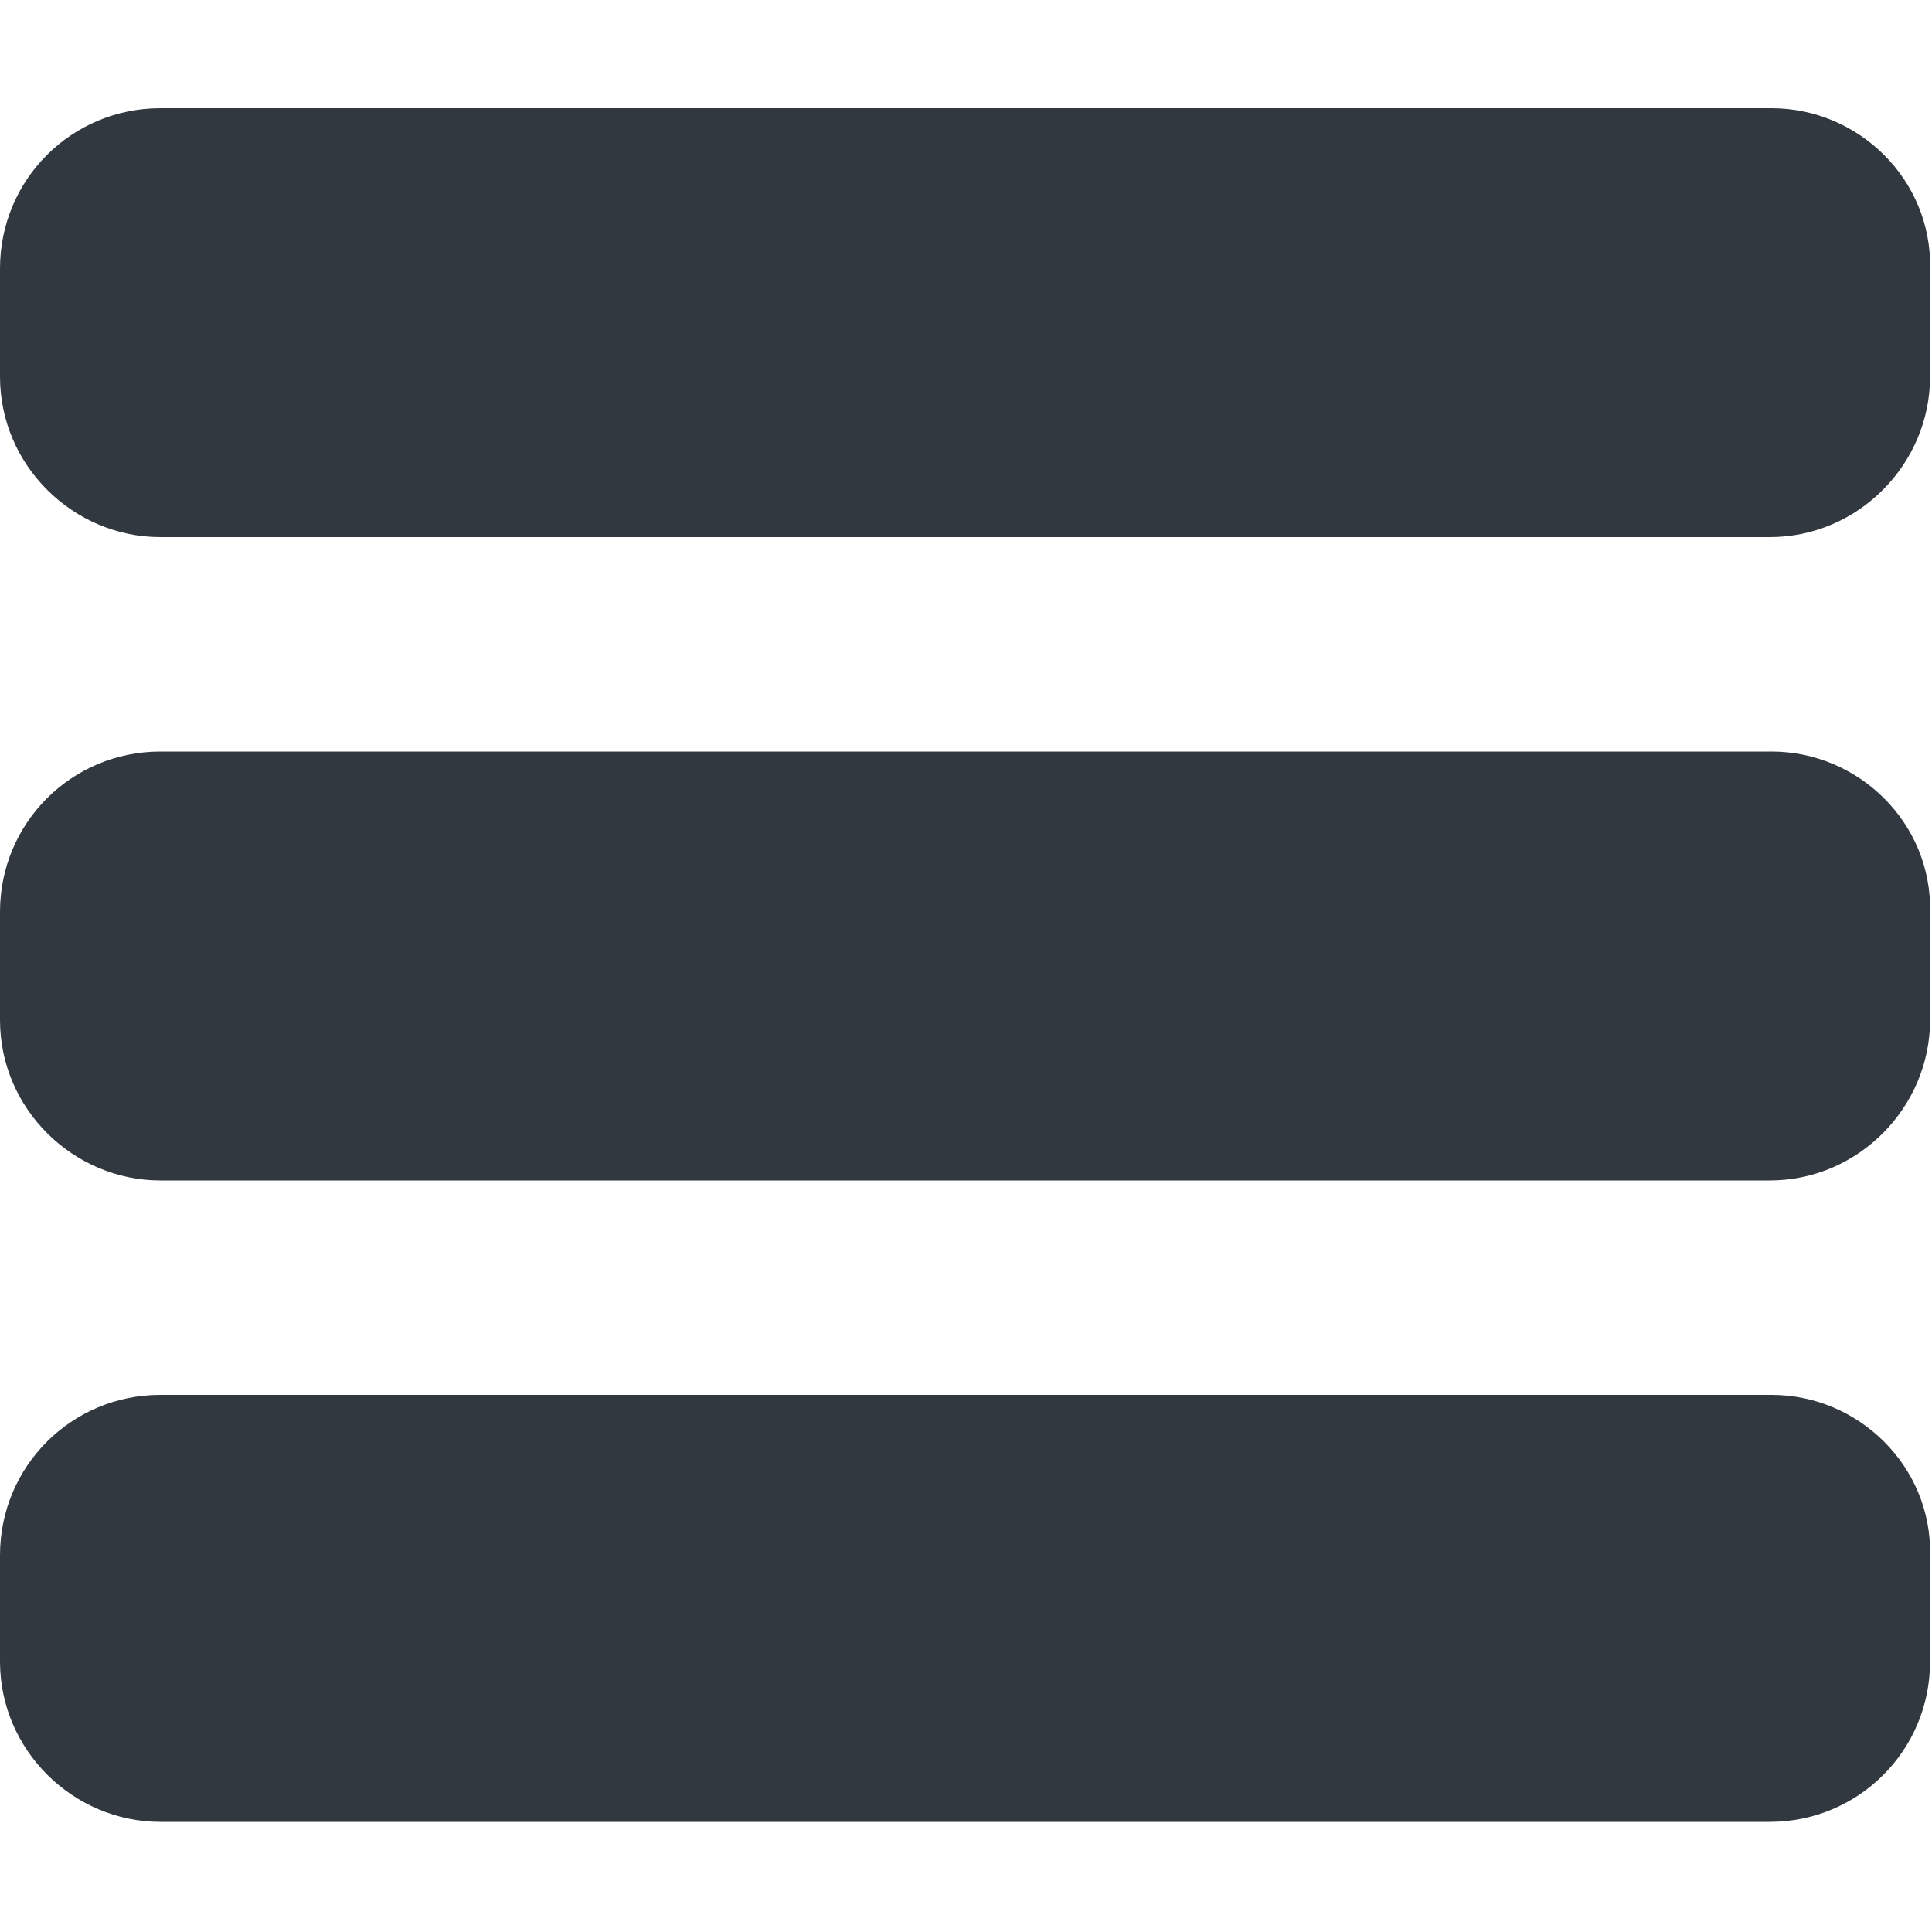 <?xml version="1.0" encoding="utf-8"?>
<!-- Generator: Adobe Illustrator 25.0.0, SVG Export Plug-In . SVG Version: 6.00 Build 0)  -->
<svg version="1.1" id="Capa_1" xmlns="http://www.w3.org/2000/svg" xmlns:xlink="http://www.w3.org/1999/xlink" x="0px" y="0px"
	 viewBox="0 0 100 100" style="enable-background:new 0 0 100 100;" xml:space="preserve">
<style type="text/css">
	.st0{fill:#31383F;}
</style>
<g>
	<path class="st0" d="M91.7,5.6H8.3C3.7,5.6,0,9.3,0,13.9v5.6c0,4.6,3.8,8.3,8.3,8.3h83.3c4.6,0,8.3-3.8,8.3-8.3v-5.6
		C100,9.3,96.2,5.6,91.7,5.6z"/>
	<path class="st0" d="M91.7,38.9H8.3c-4.6,0-8.3,3.7-8.3,8.3v5.6c0,4.6,3.8,8.3,8.3,8.3h83.3c4.6,0,8.3-3.8,8.3-8.3v-5.6
		C100,42.6,96.2,38.9,91.7,38.9z"/>
	<path class="st0" d="M91.7,72.2H8.3c-4.6,0-8.3,3.7-8.3,8.3V86c0,4.6,3.8,8.3,8.3,8.3h83.3c4.6,0,8.3-3.7,8.3-8.3v-5.5
		C100,75.9,96.2,72.2,91.7,72.2z"/>
</g>
</svg>
